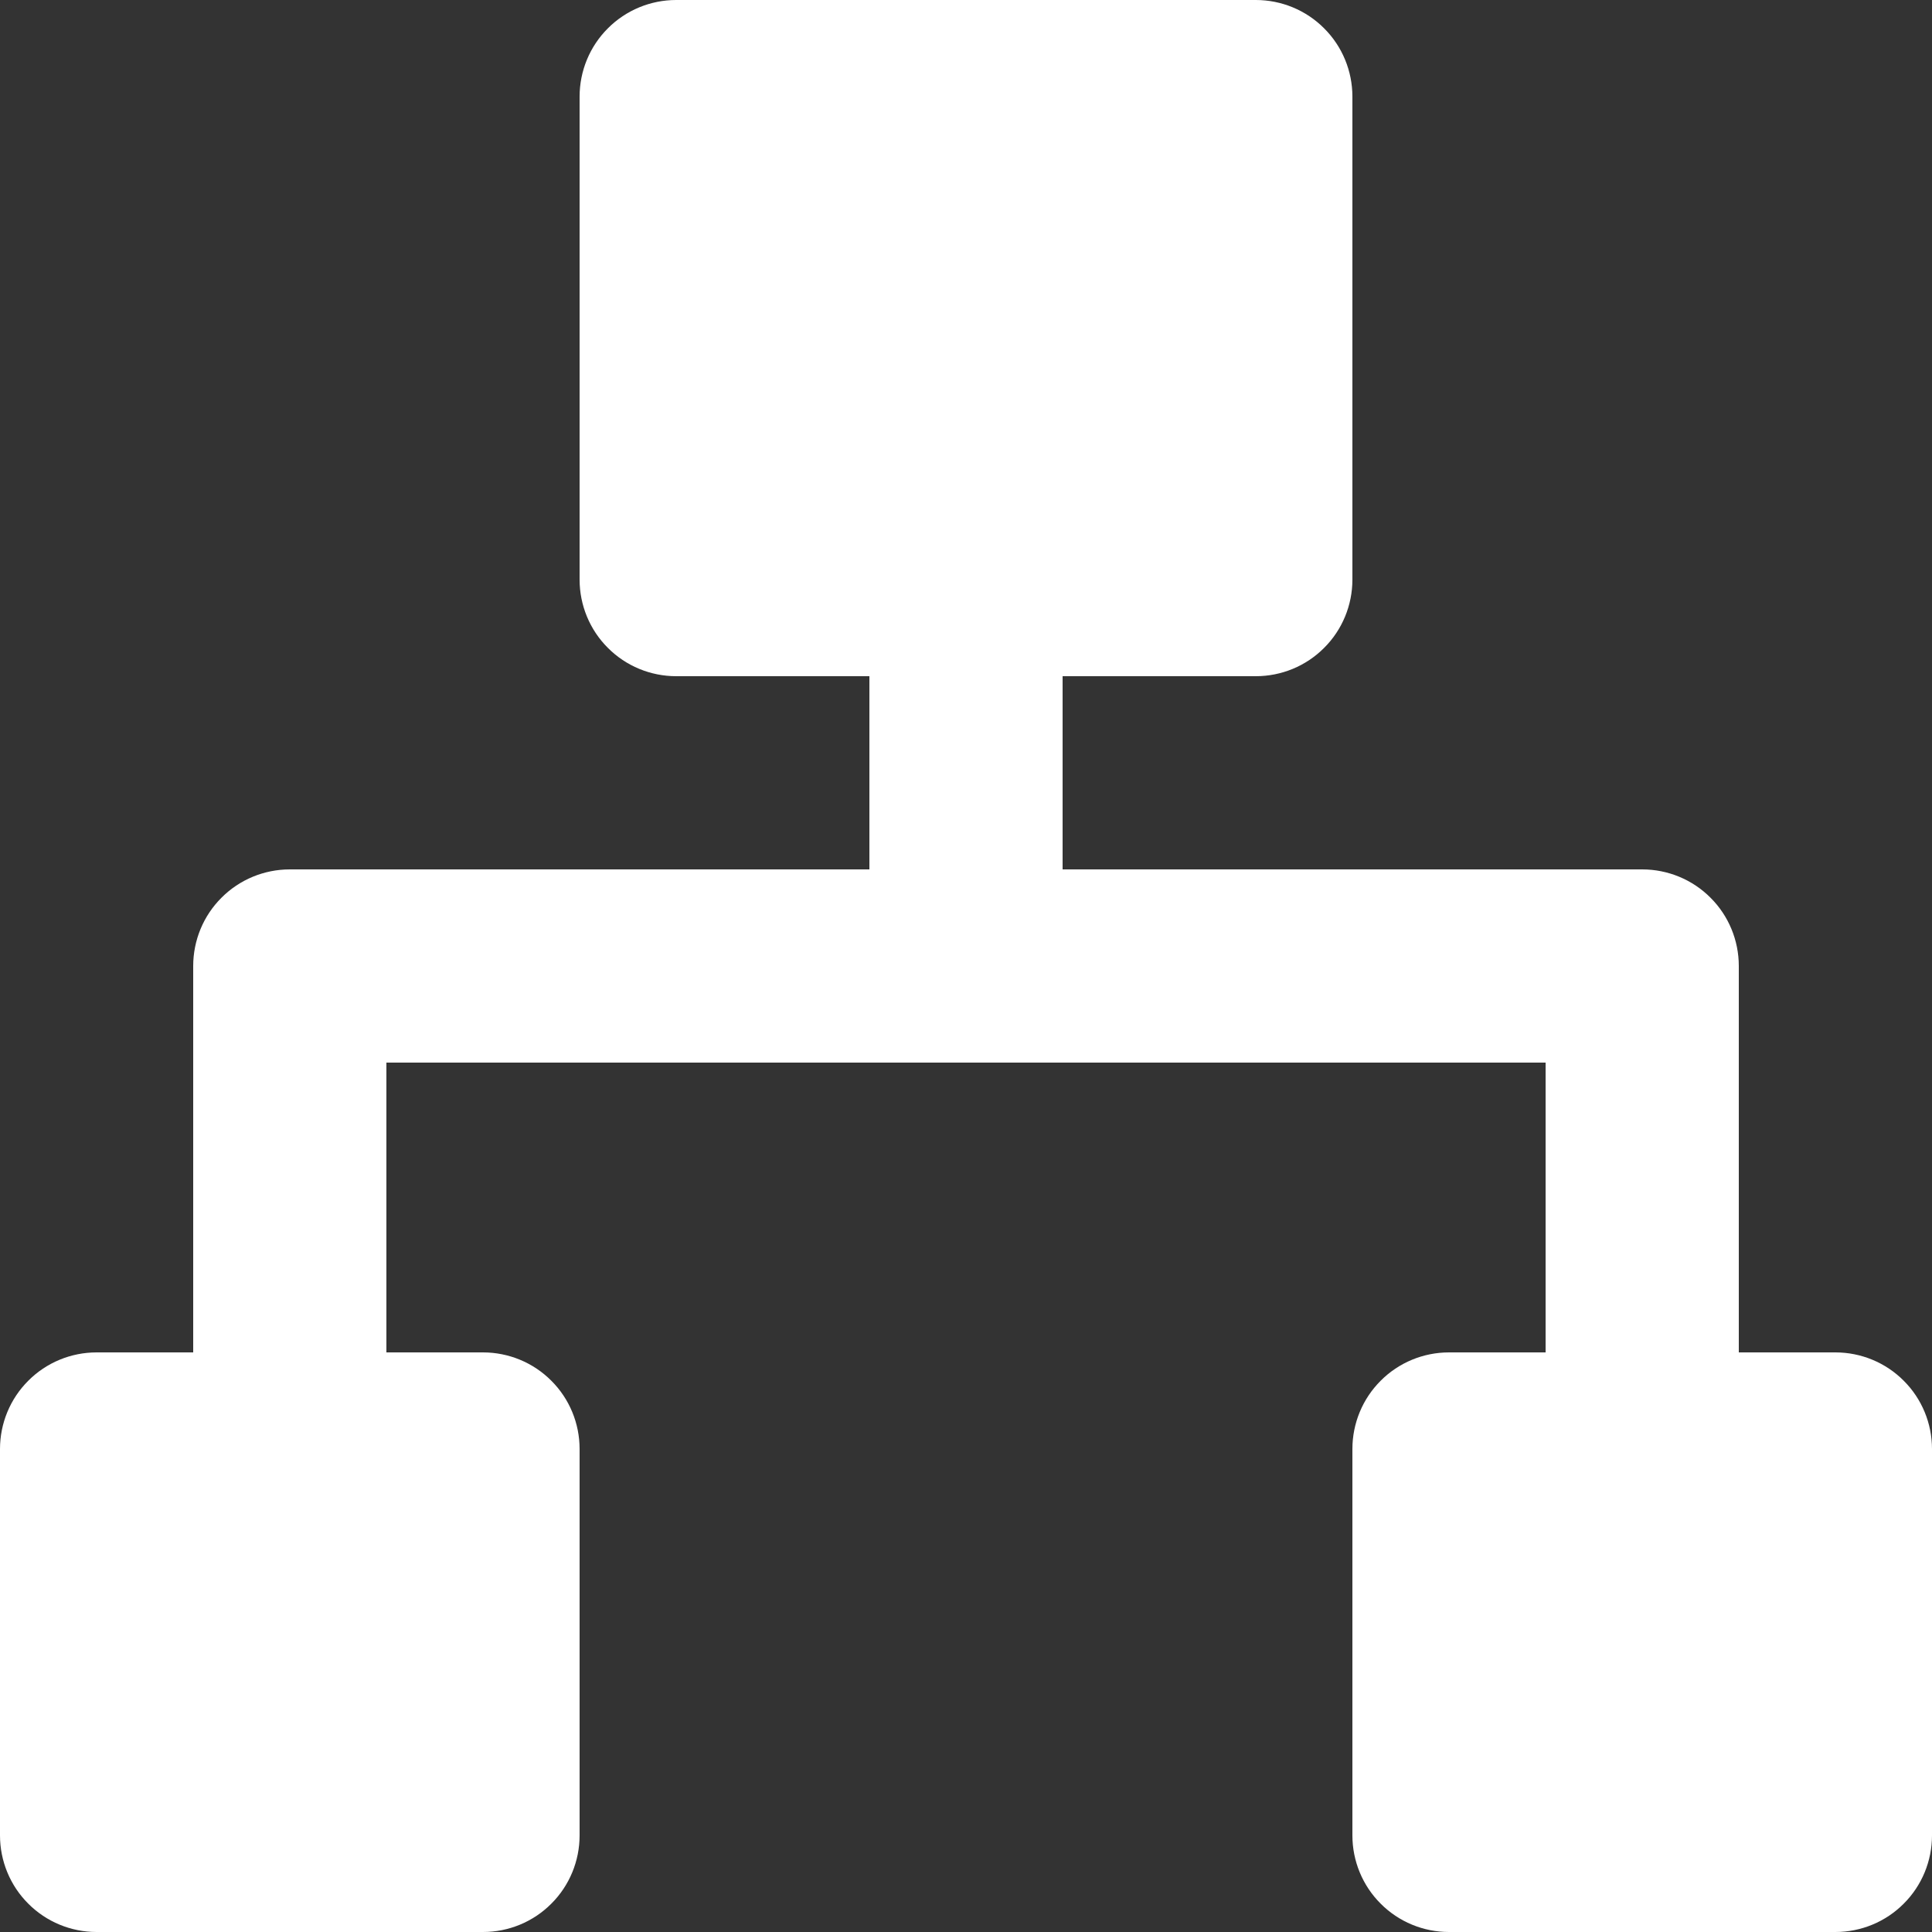 <svg width="20" height="20" viewBox="0 0 20 20" fill="none" xmlns="http://www.w3.org/2000/svg">
<rect x="0" y="0" width="20" height="20" fill="#333333" stroke="none"/>
<path d="M19 14H18V10C18 9.735 17.895 9.48 17.707 9.293C17.52 9.105 17.265 9 17 9H11V7H13C13.265 7 13.52 6.895 13.707 6.707C13.895 6.52 14 6.265 14 6V1C14 0.735 13.895 0.48 13.707 0.293C13.52 0.105 13.265 0 13 0H7C6.735 0 6.48 0.105 6.293 0.293C6.105 0.48 6 0.735 6 1V6C6 6.265 6.105 6.52 6.293 6.707C6.48 6.895 6.735 7 7 7H9V9H3C2.735 9 2.48 9.105 2.293 9.293C2.105 9.48 2 9.735 2 10V14H1C0.735 14 0.48 14.105 0.293 14.293C0.105 14.48 0 14.735 0 15V19C0 19.265 0.105 19.52 0.293 19.707C0.48 19.895 0.735 20 1 20H5C5.265 20 5.52 19.895 5.707 19.707C5.895 19.52 6 19.265 6 19V15C6 14.735 5.895 14.48 5.707 14.293C5.52 14.105 5.265 14 5 14H4V11H16V14H15C14.735 14 14.48 14.105 14.293 14.293C14.105 14.48 14 14.735 14 15V19C14 19.265 14.105 19.52 14.293 19.707C14.48 19.895 14.735 20 15 20H19C19.265 20 19.52 19.895 19.707 19.707C19.895 19.52 20 19.265 20 19V15C20 14.735 19.895 14.48 19.707 14.293C19.52 14.105 19.265 14 19 14Z" fill="white"/>
</svg>
